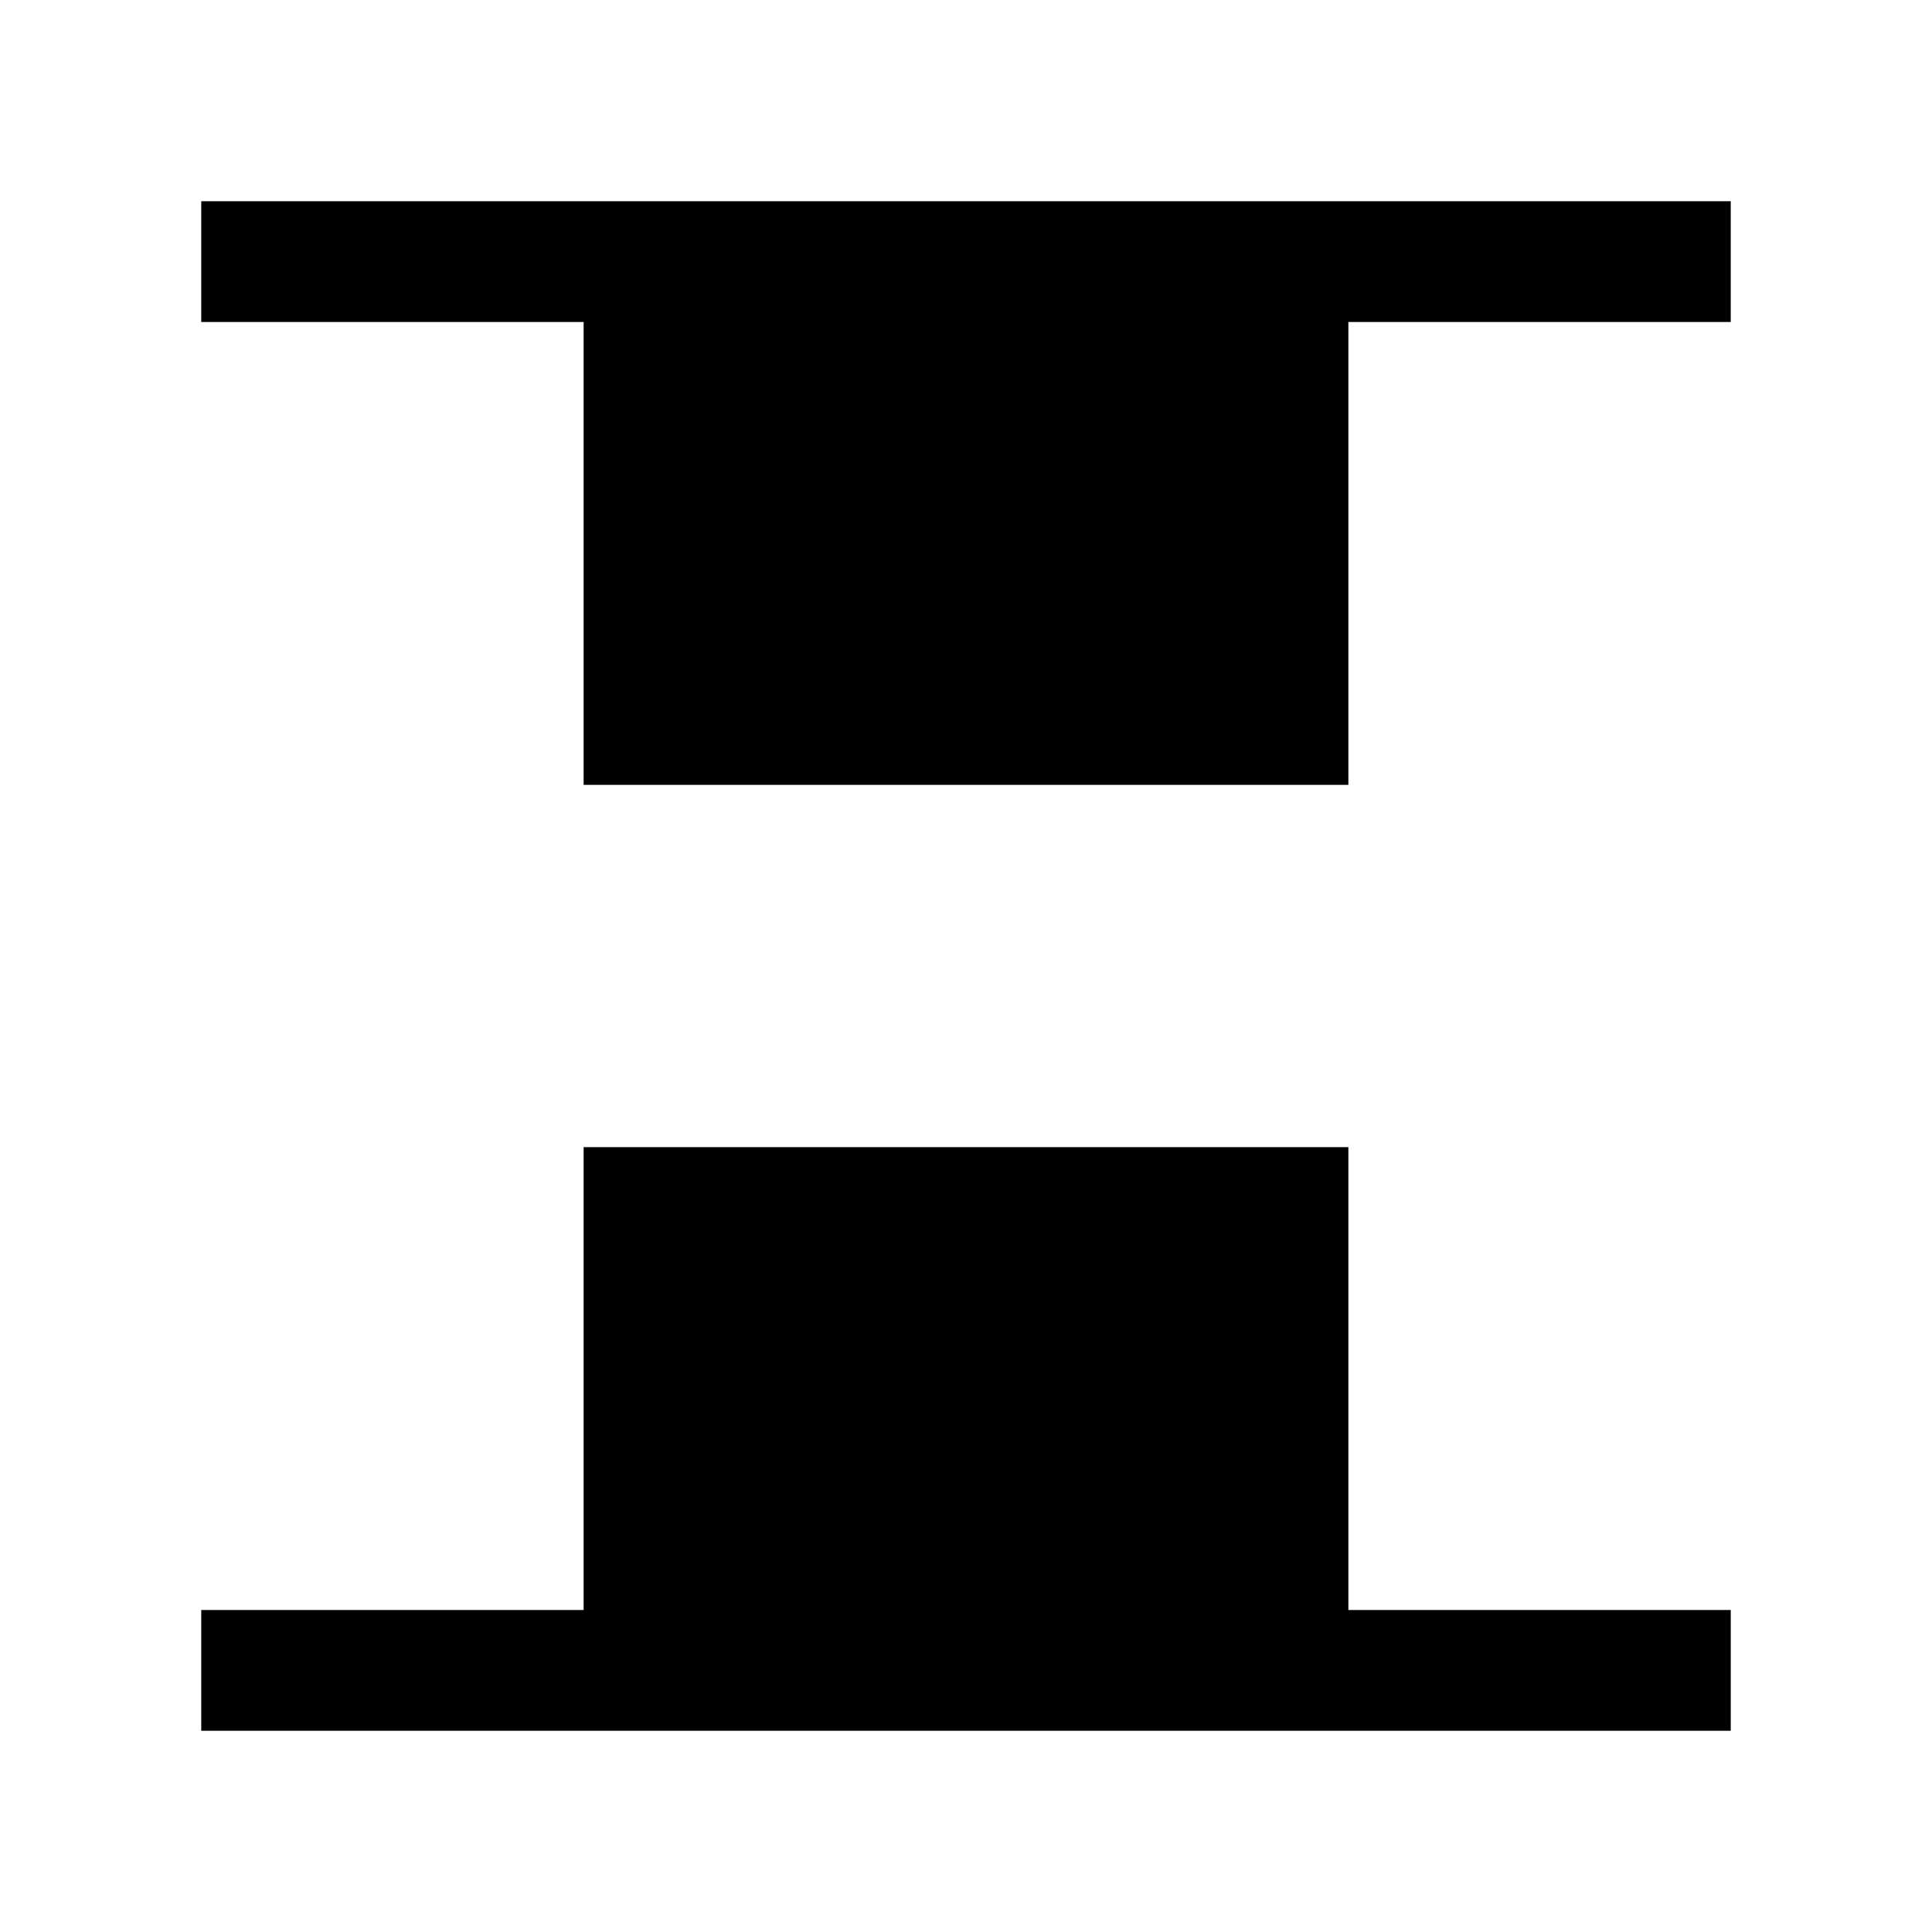 <svg xmlns="http://www.w3.org/2000/svg" height="24" viewBox="0 96 960 960" width="24"><path d="M290.001 485.999V256h-190v-59.999h759.998V256h-190v229.999H290.001Zm-190 470V896h190V666.001h379.998V896h190v59.999H100.001Z"/></svg>